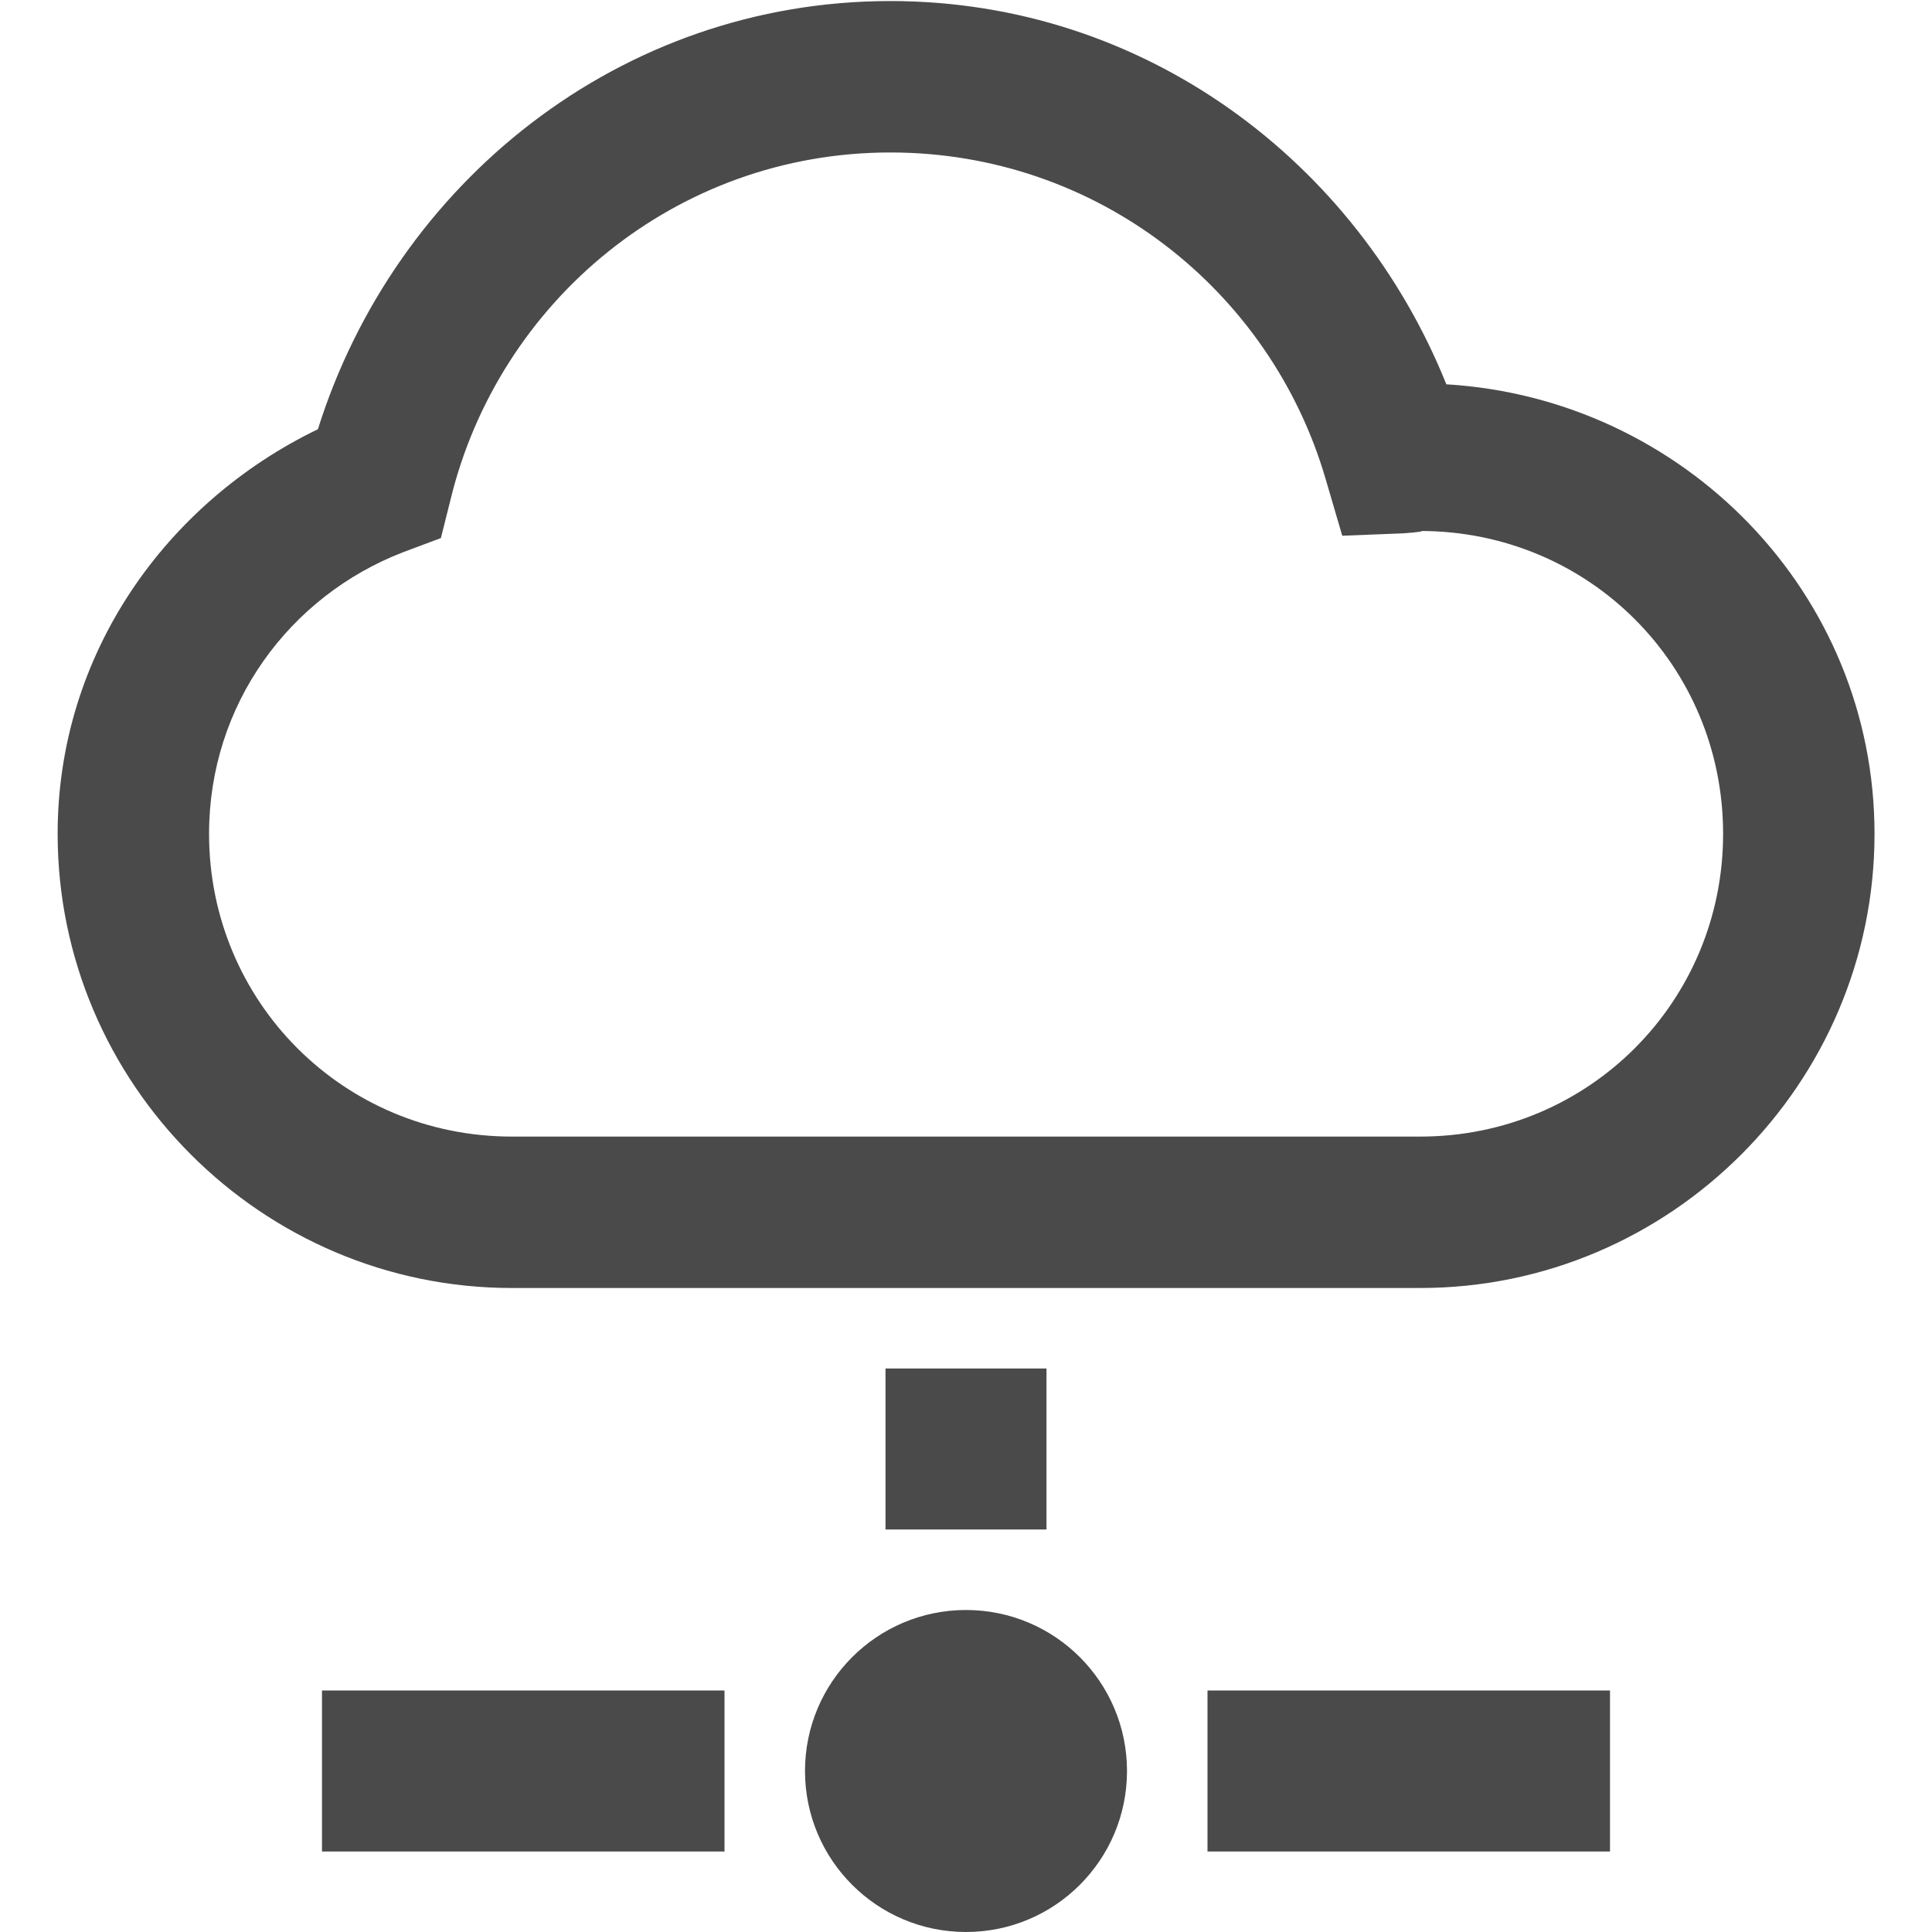 <?xml version="1.0" encoding="UTF-8" standalone="no"?>
<svg width="24px" height="24px" viewBox="0 0 24 24" version="1.1" xmlns="http://www.w3.org/2000/svg" xmlns:xlink="http://www.w3.org/1999/xlink" xmlns:sketch="http://www.bohemiancoding.com/sketch/ns">
    <!-- Generator: Sketch 3.3.3 (12081) - http://www.bohemiancoding.com/sketch -->
    <title>cloud connected</title>
    <desc>Created with Sketch.</desc>
    <defs></defs>
    <g id="Page-1" stroke="none" stroke-width="1" fill="none" fill-rule="evenodd" sketch:type="MSPage">
        <g id="cloud-connected" sketch:type="MSArtboardGroup" fill="#4A4A4A">
            <g id="Group" sketch:type="MSLayerGroup">
                <path d="M11.061,0.013 C7.7,0.013 4.909,2.276 3.949,5.332 C2.063,6.243 0.716,8.124 0.716,10.358 C0.716,13.463 3.253,16 6.358,16 L17.643,16 C20.749,16 23.286,13.463 23.286,10.358 C23.286,7.364 20.915,4.951 17.967,4.774 C16.855,2.007 14.215,0.013 11.061,0.013 L11.061,0.013 Z M11.061,1.894 C13.632,1.894 15.783,3.608 16.467,5.949 L16.674,6.655 L17.438,6.625 C17.638,6.611 17.697,6.596 17.643,6.596 C19.735,6.596 21.405,8.266 21.405,10.358 C21.405,12.444 19.735,14.119 17.643,14.119 L6.358,14.119 C4.267,14.119 2.597,12.444 2.597,10.358 C2.597,8.751 3.596,7.405 5.007,6.86 L5.477,6.684 L5.595,6.213 C6.192,3.746 8.396,1.894 11.061,1.894 L11.061,1.894 Z" id="Imported-Layers-Copy-3" sketch:type="MSShapeGroup"></path>
                <rect id="Rectangle-45" sketch:type="MSShapeGroup" x="4" y="21" width="5" height="2"></rect>
                <rect id="Rectangle-45-Copy" sketch:type="MSShapeGroup" x="15" y="21" width="5" height="2"></rect>
                <circle id="Oval-1" sketch:type="MSShapeGroup" cx="12" cy="22" r="2"></circle>
                <rect id="Rectangle-45-Copy-2" sketch:type="MSShapeGroup" x="11" y="17" width="2" height="2"></rect>
            </g>
        </g>
    </g>
</svg>